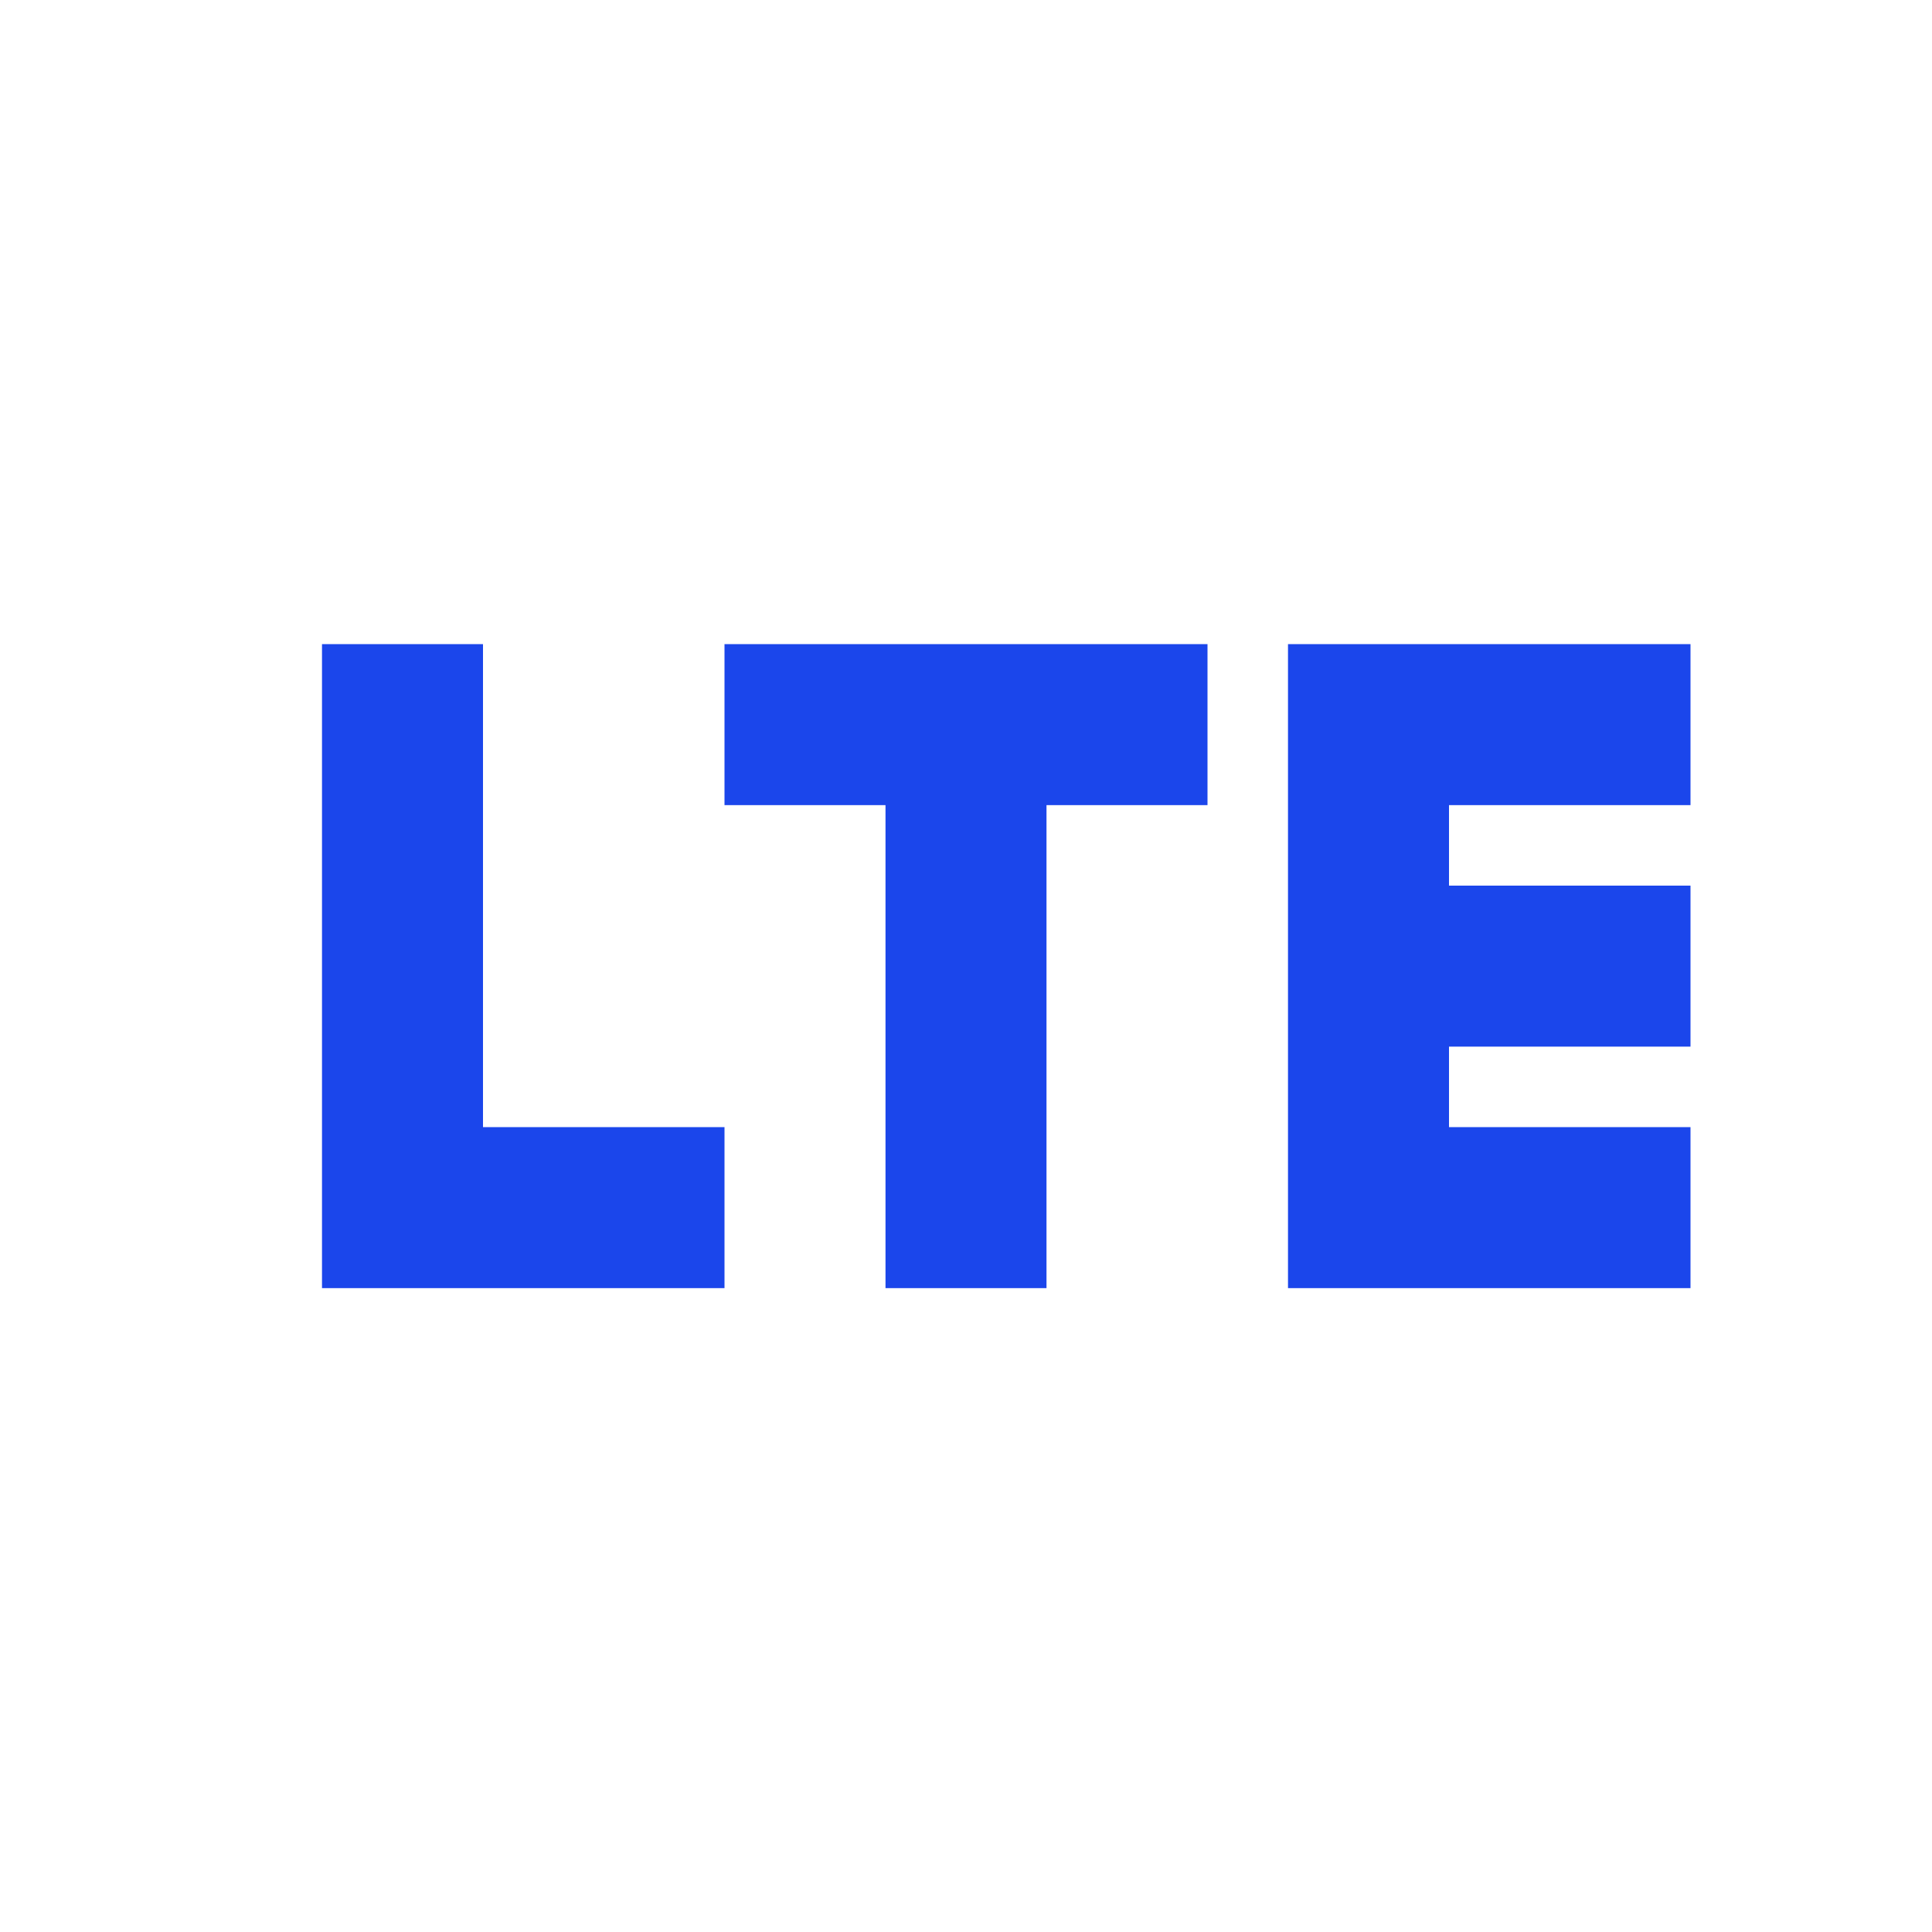 <svg width="30" height="30" viewBox="0 0 30 30" fill="none" xmlns="http://www.w3.org/2000/svg">
<path d="M5 20.002V10.002H7.5V17.502H11.25V20.002H5ZM13.75 20.002V12.502H11.25V10.002H18.75V12.502H16.25V20.002H13.75ZM20 20.002V10.002H26.25V12.502H22.5V13.752H26.25V16.252H22.5V17.502H26.25V20.002H20Z" fill="#1B46EB"/>
</svg>
